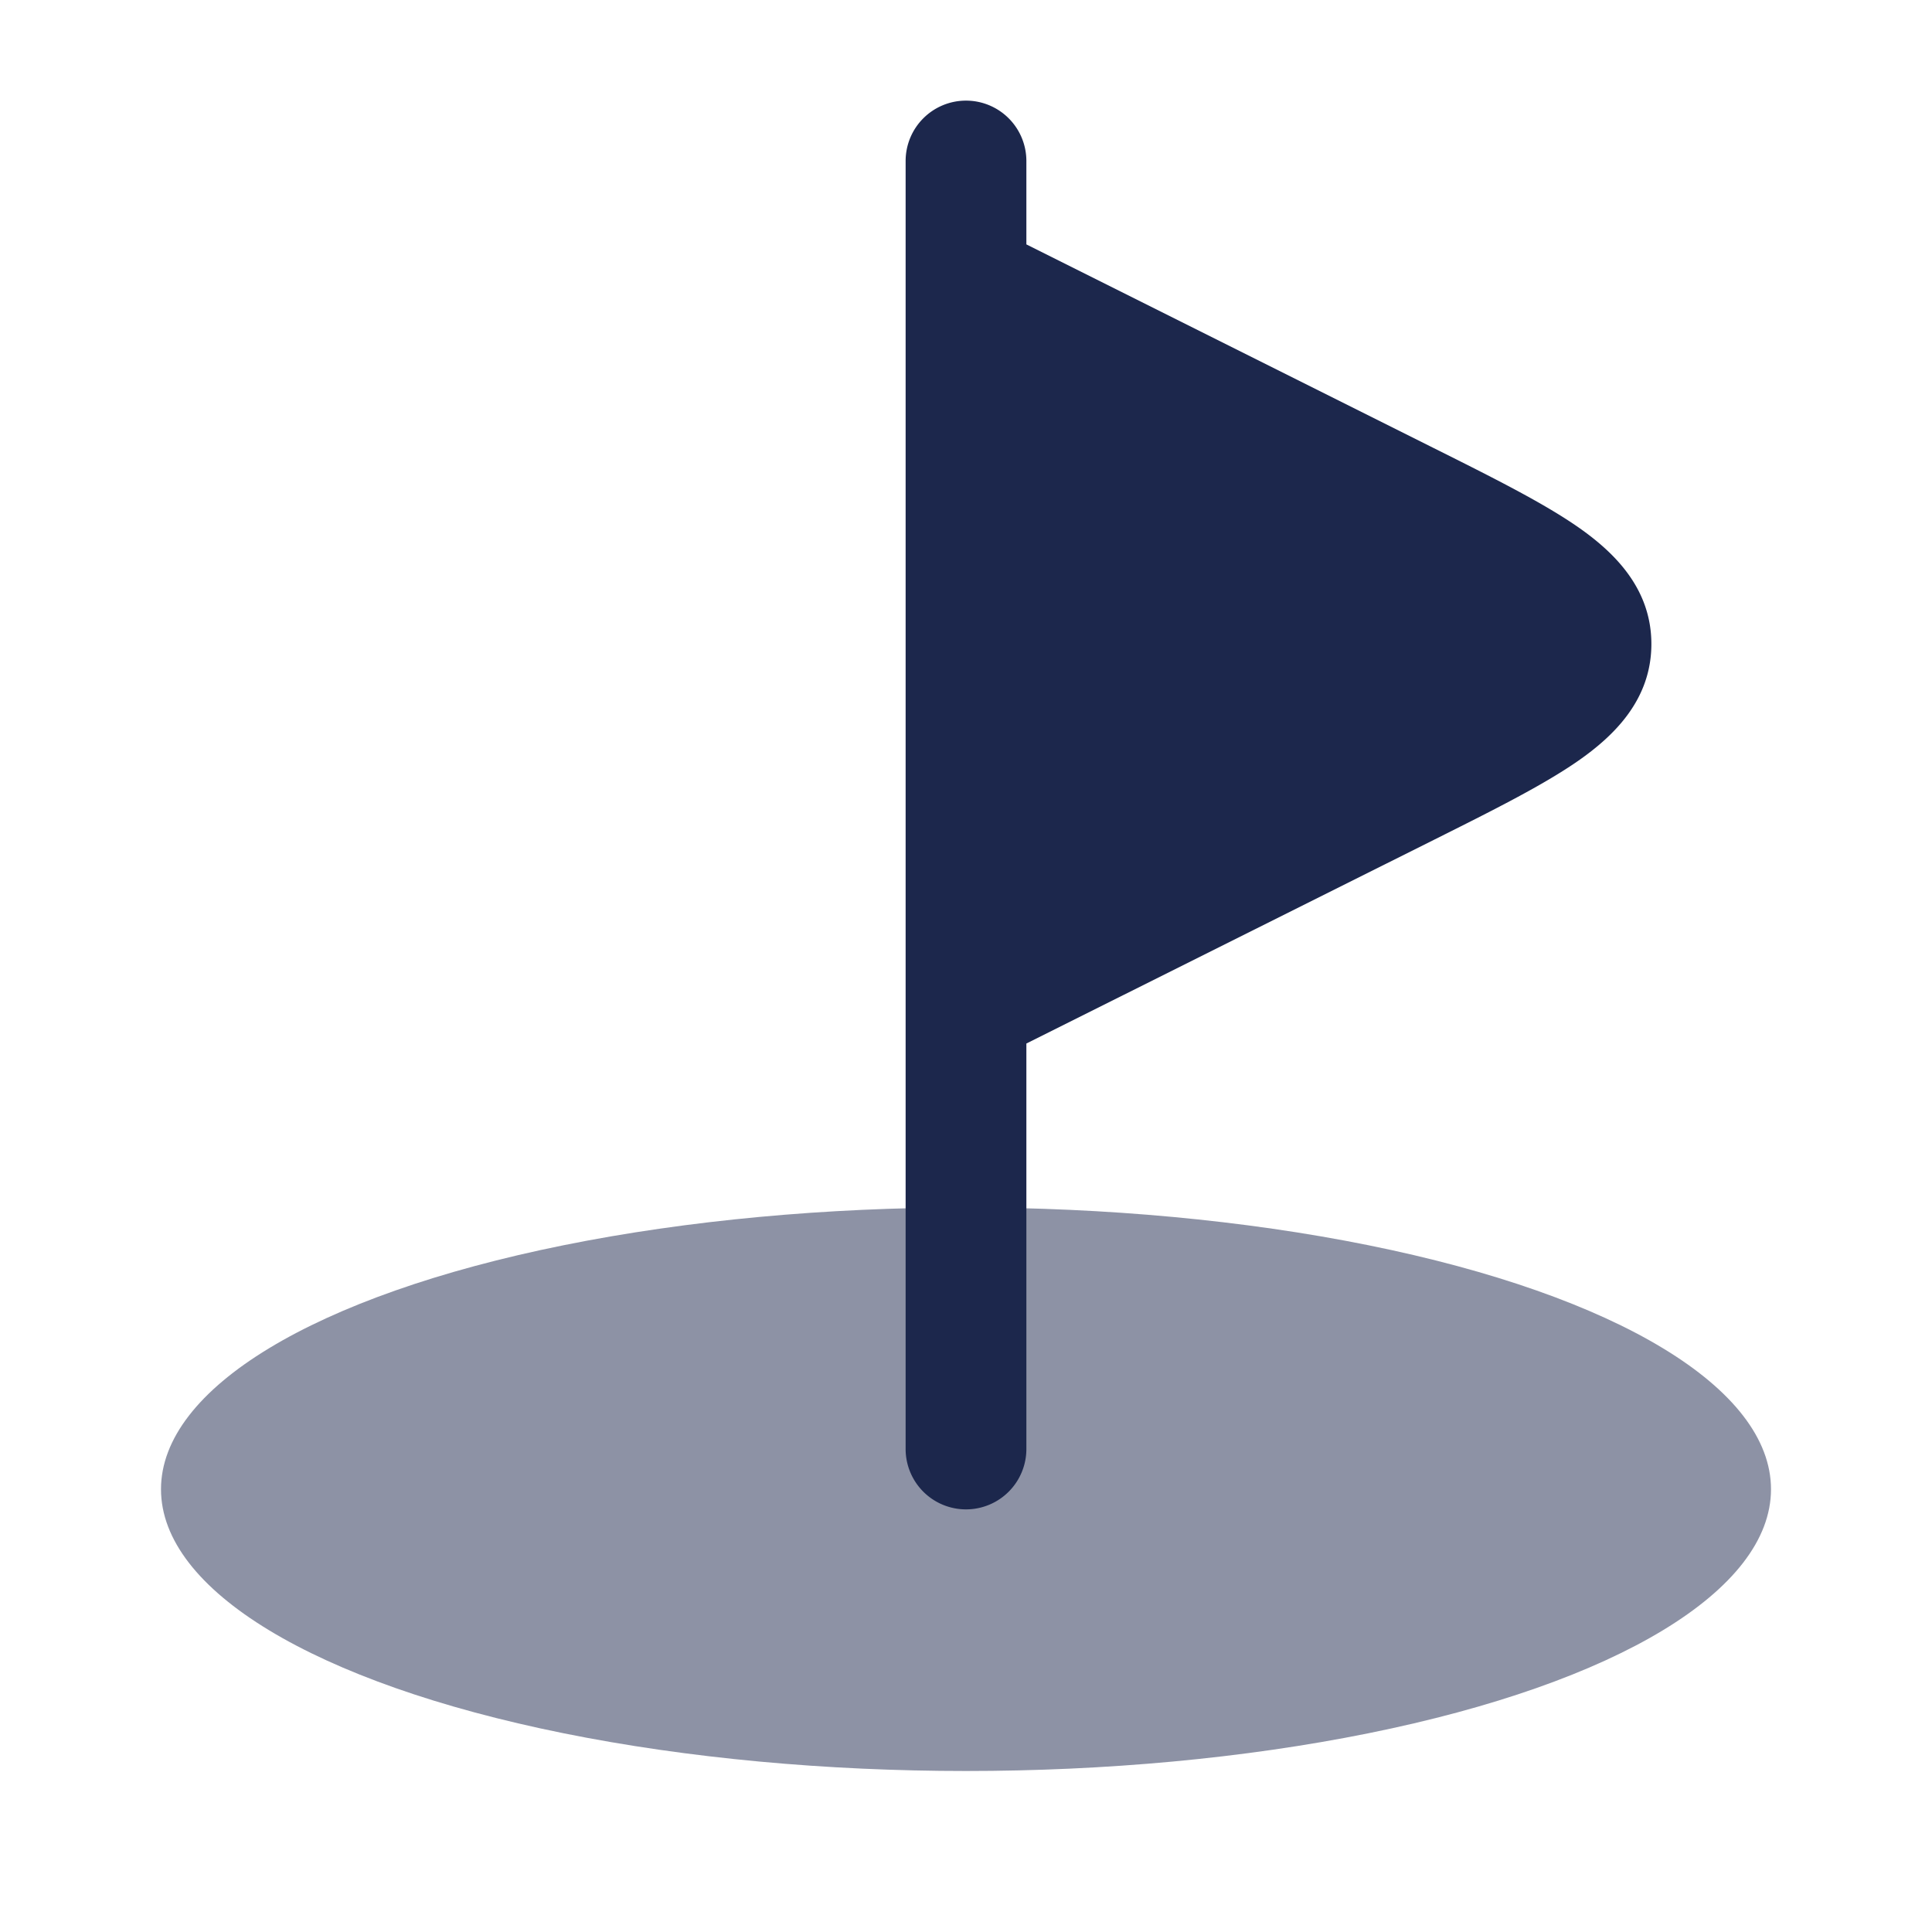 <svg xmlns="http://www.w3.org/2000/svg" width="24" height="24" fill="none">
  <g fill="#1C274C">
    <ellipse cx="12" cy="18.5" opacity=".5" rx="10" ry="3.5"/>
    <path d="M12 1.25a.75.75 0 0 1 .75.75v1.036l5.008 2.504.054.027c.734.367 1.36.68 1.796.984.442.309.906.756.906 1.449 0 .693-.464 1.14-.906 1.449-.436.304-1.062.617-1.796.984l-5.062 2.53V18a.75.75 0 0 1-1.5 0V2a.75.75 0 0 1 .75-.75Z"/>
  </g>
</svg>

